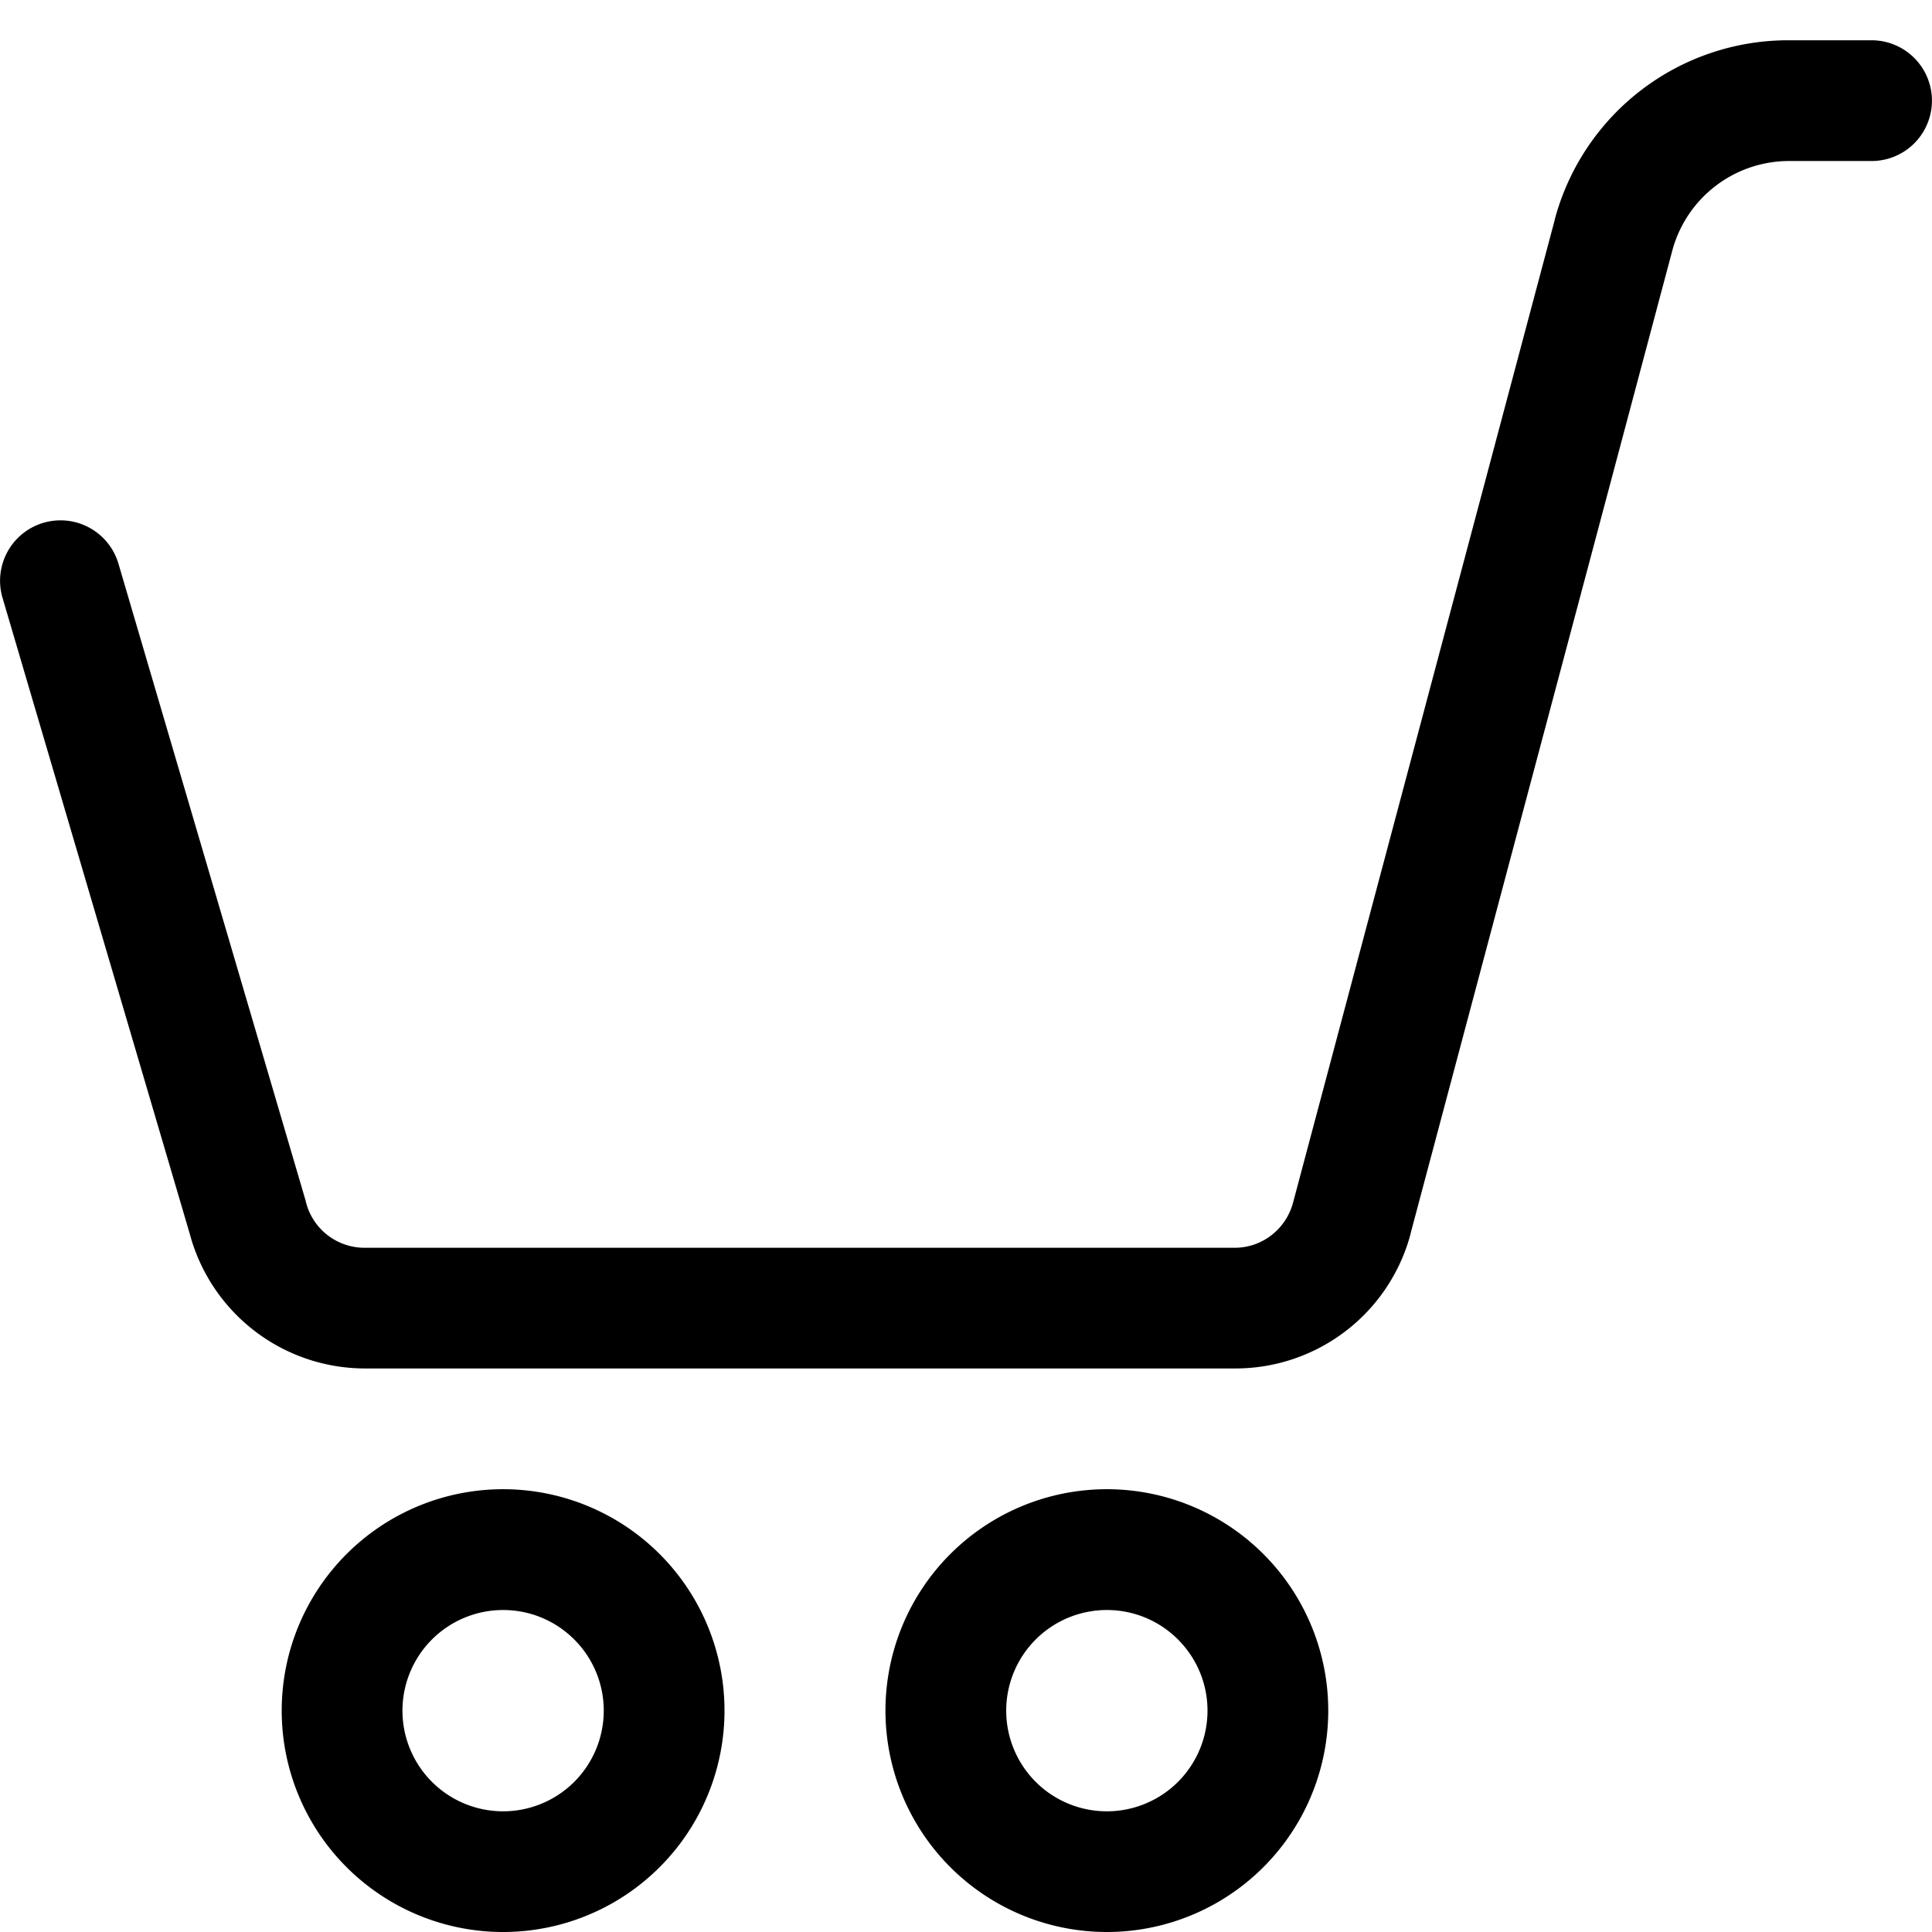 <svg xmlns="http://www.w3.org/2000/svg" width="32" height="32"><path d="M18.333 32A3.667 3.667 0 1 1 22 28.333 3.667 3.667 0 0 1 18.333 32zm0-5.333A1.667 1.667 0 1 0 20 28.334c0-.92-.746-1.667-1.667-1.667zM8.333 32A3.667 3.667 0 1 1 12 28.333 3.667 3.667 0 0 1 8.333 32zm0-5.333A1.667 1.667 0 1 0 10 28.334c0-.92-.746-1.667-1.667-1.667zm15.03-6.234L27.696 4.16a2.004 2.004 0 0 1 1.919-1.493h1.384a1 1 0 0 0 0-2h-1.383a4.002 4.002 0 0 0-3.86 2.952l-.006.028-4.333 16.273c-.115.429-.497.74-.953.747H6.037a1 1 0 0 1-.972-.767l-.001-.007-3.103-10.56a1 1 0 1 0-1.918.573l-.002-.007 3.1 10.53a3.007 3.007 0 0 0 2.896 2.237h14.427a3.002 3.002 0 0 0 2.895-2.212l.005-.021z"/></svg>